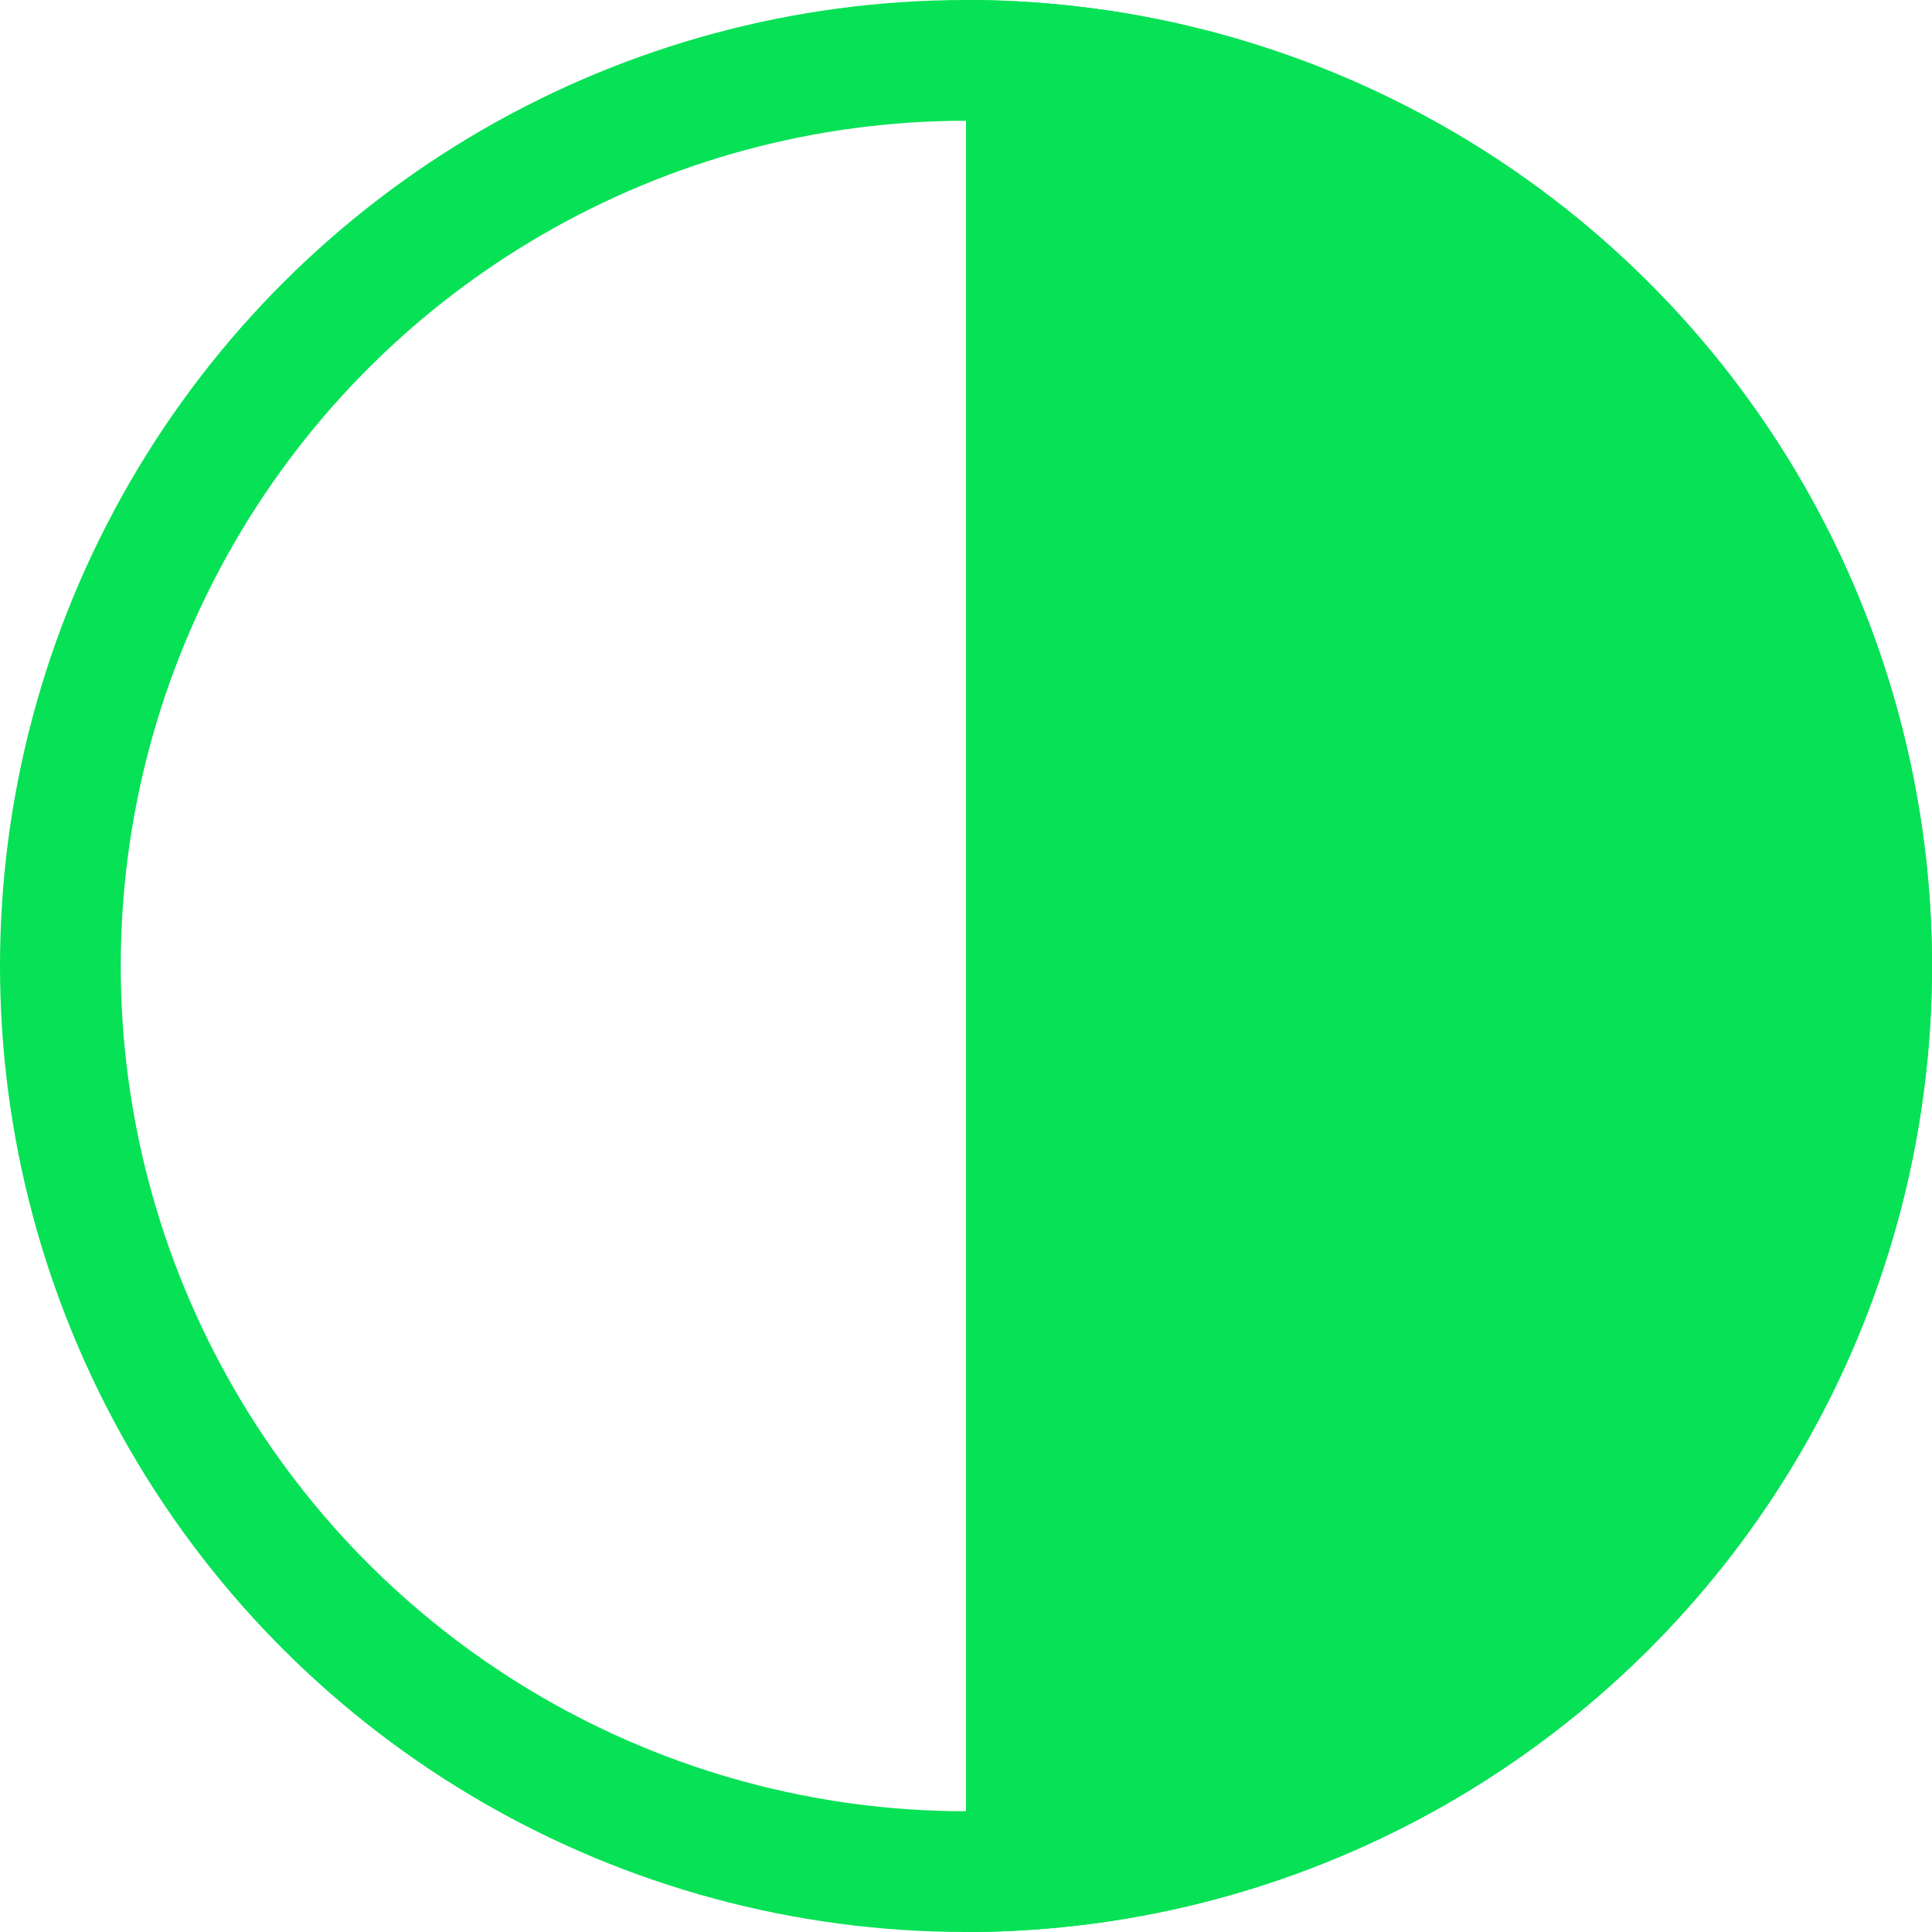 <svg width="16" height="16" viewBox="0 0 16 16" fill="none" xmlns="http://www.w3.org/2000/svg">
<path d="M8 9.5399e-08C10.122 1.207e-07 12.157 0.843 13.657 2.343C15.158 3.843 16 5.878 16 8C16 10.122 15.158 12.157 13.657 13.657C12.157 15.157 10.122 16 8 16L8 8L8 9.5399e-08Z" fill="#07E156"/>
<circle cx="8" cy="8" r="7.5" transform="rotate(90 8 8)" stroke="#07E156"/>
</svg>
